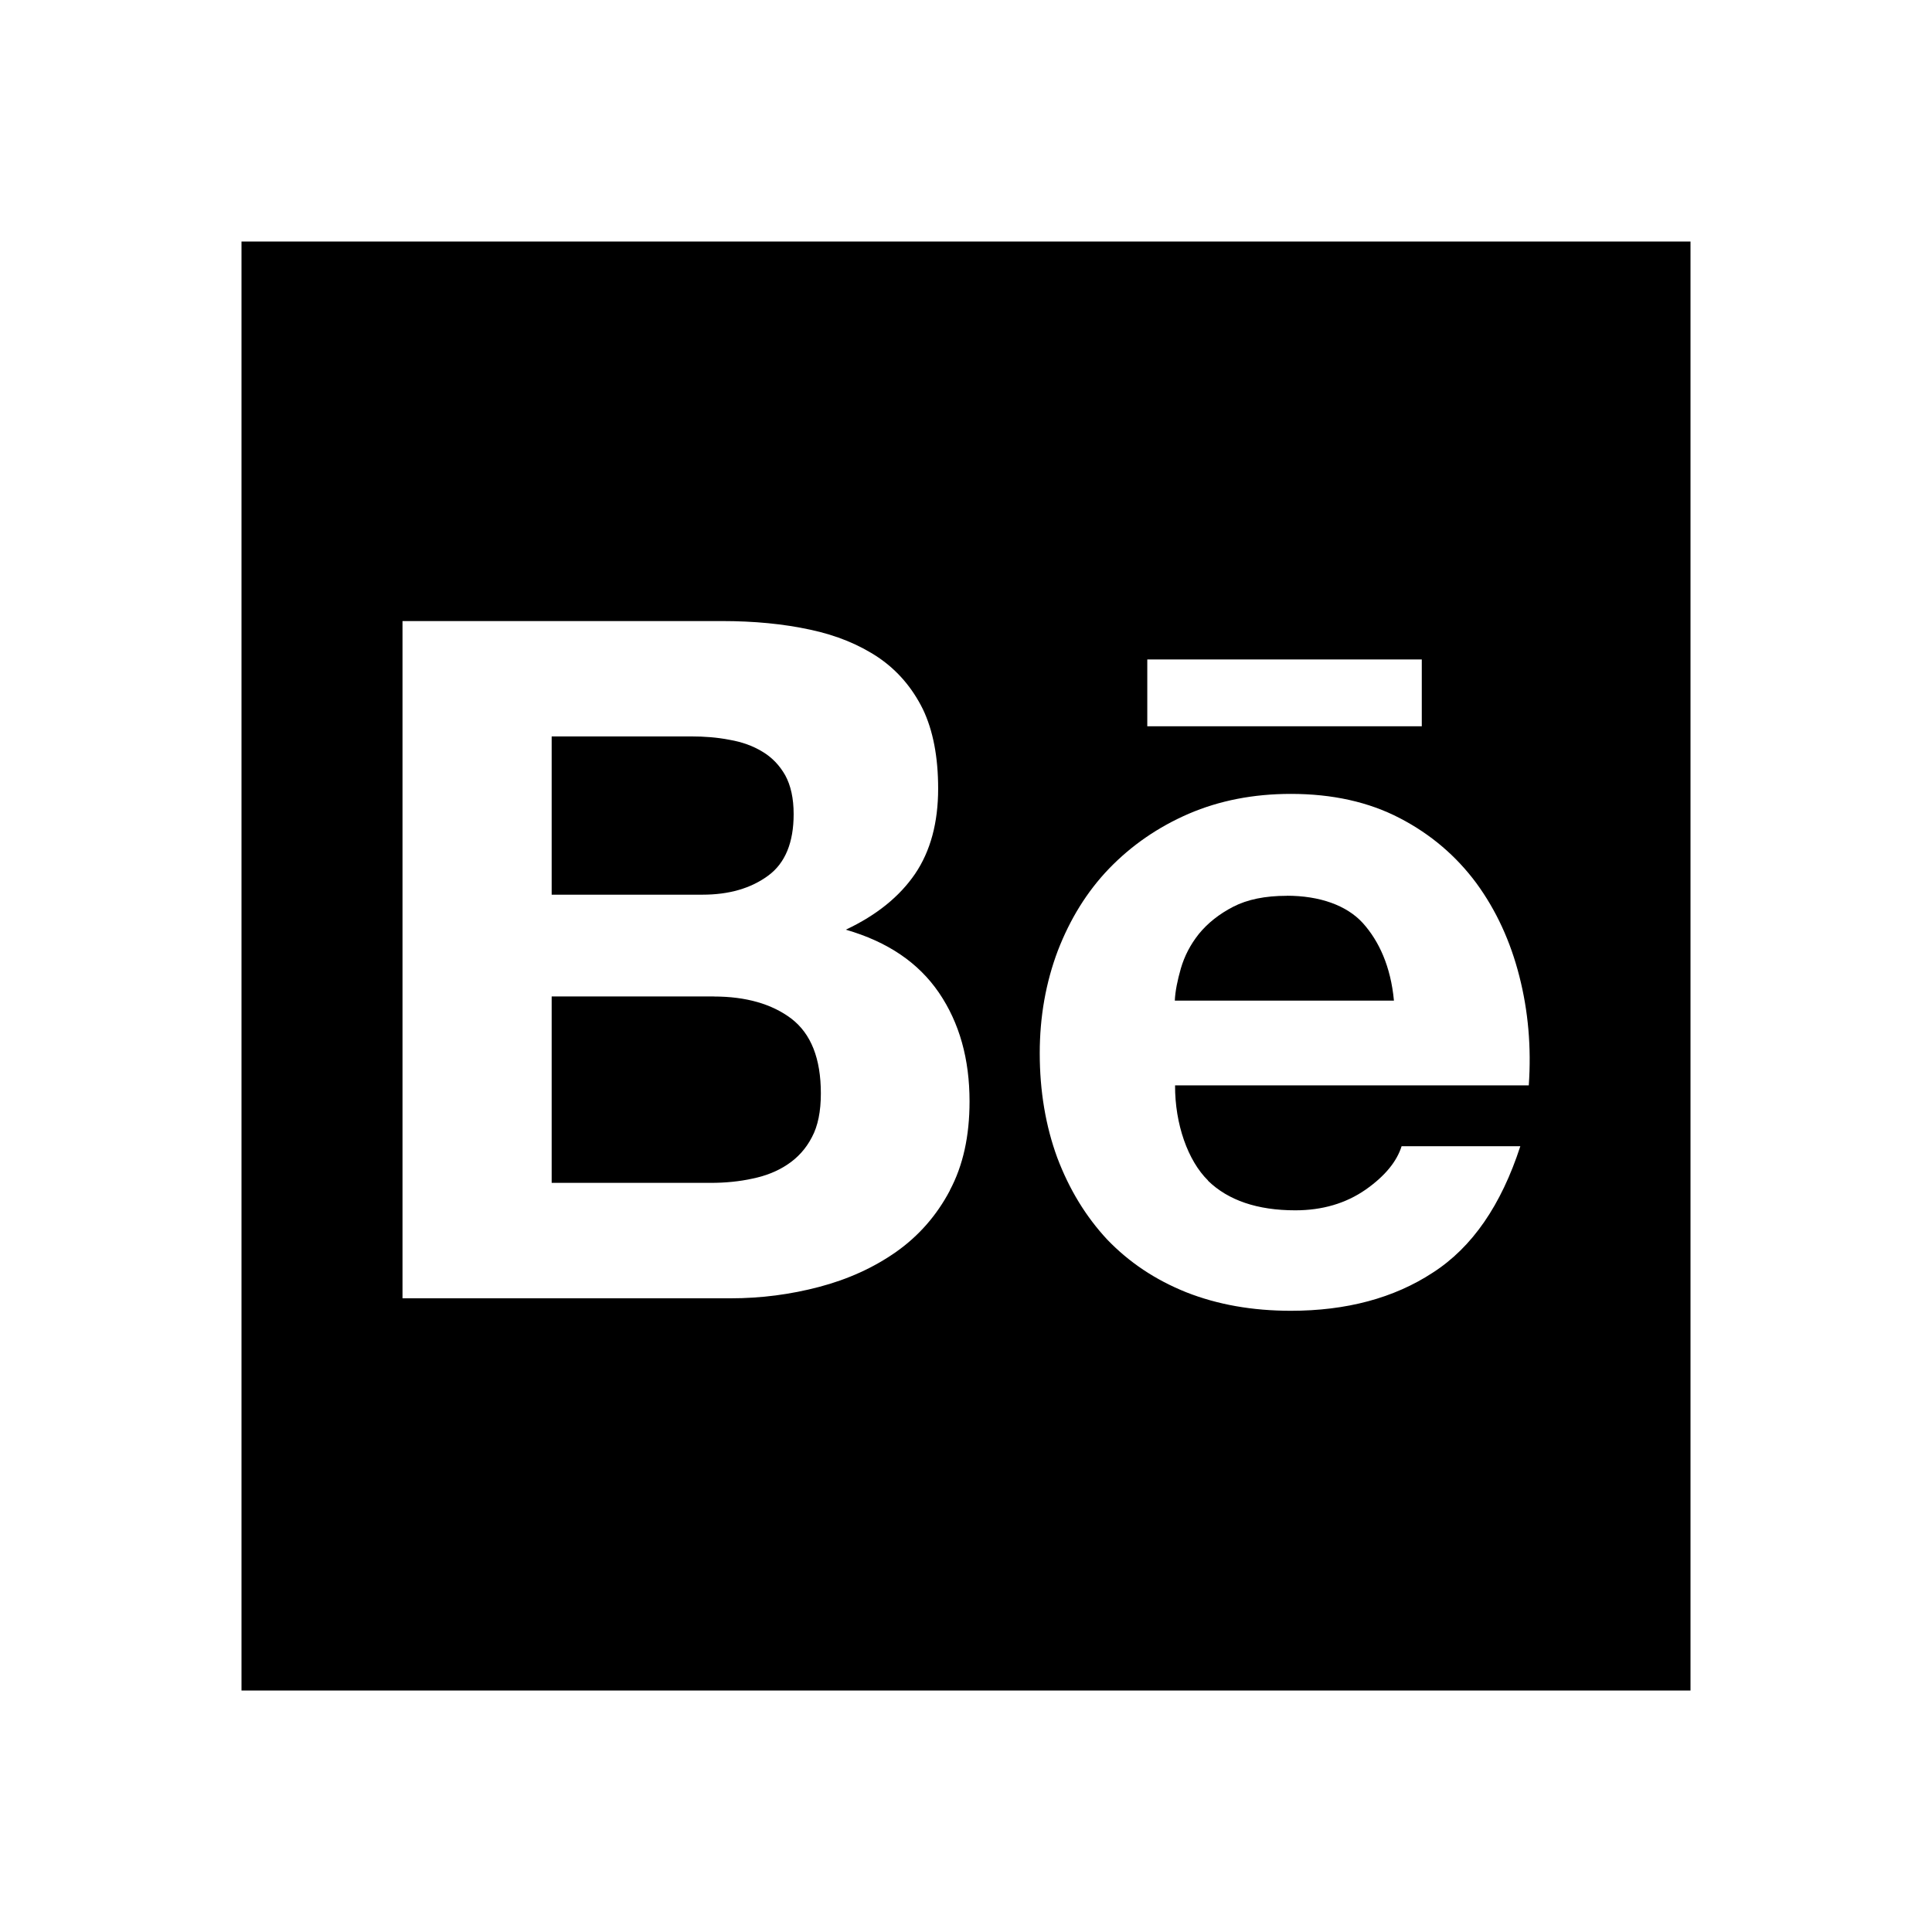 <svg xmlns="http://www.w3.org/2000/svg" viewBox="0 0 24 24"><path d="M8.867 12.378H6.853v2.316H8.83c.18 0 .355-.017.518-.053.166-.034.313-.093.437-.177.123-.082.227-.194.3-.336.076-.14.112-.324.112-.545 0-.434-.122-.74-.365-.928-.243-.184-.566-.276-.965-.276zM15.984 11.128c-.267 0-.488.045-.665.136-.174.09-.316.203-.425.336-.108.135-.18.277-.225.43-.042.148-.07.282-.075.4h2.722c-.04-.426-.186-.74-.386-.963-.2-.22-.535-.34-.946-.34zM9.542 10.878c.213-.156.317-.413.317-.765 0-.196-.036-.357-.105-.483-.072-.126-.166-.223-.284-.293-.118-.072-.252-.12-.408-.147-.153-.03-.312-.042-.476-.042H6.853v1.966h1.874c.328 0 .6-.078.815-.236z"/><path d="M3 3v18h18V3H3zm11.252 5.192h3.41v.83h-3.41v-.83zM11.8 14.788c-.165.313-.39.567-.666.762-.28.197-.6.342-.957.436-.355.094-.722.142-1.1.142H5V7.715h3.966c.403 0 .766.035 1.098.107.33.07.612.187.85.347.234.16.417.372.55.64.127.265.19.596.19.987 0 .423-.095.777-.287 1.06-.193.282-.478.513-.86.693.52.15.902.41 1.157.783.255.375.38.824.38 1.35 0 .43-.08.796-.245 1.105zm3.207-.12c.25.243.613.367 1.083.367.336 0 .628-.086.873-.256.243-.17.39-.353.448-.54h1.475c-.238.732-.597 1.255-1.087 1.57-.483.317-1.075.474-1.763.474-.48 0-.912-.077-1.3-.23-.386-.155-.71-.372-.982-.655-.265-.285-.47-.62-.62-1.016-.144-.392-.218-.827-.218-1.298 0-.456.076-.88.225-1.275.152-.393.362-.734.637-1.02.278-.287.605-.514.988-.68.382-.164.803-.247 1.27-.247.515 0 .967.1 1.354.302.385.2.7.47.95.807.247.338.424.724.534 1.157.11.43.15.882.117 1.355h-4.394c-.002.482.16.937.41 1.182z"/></svg>